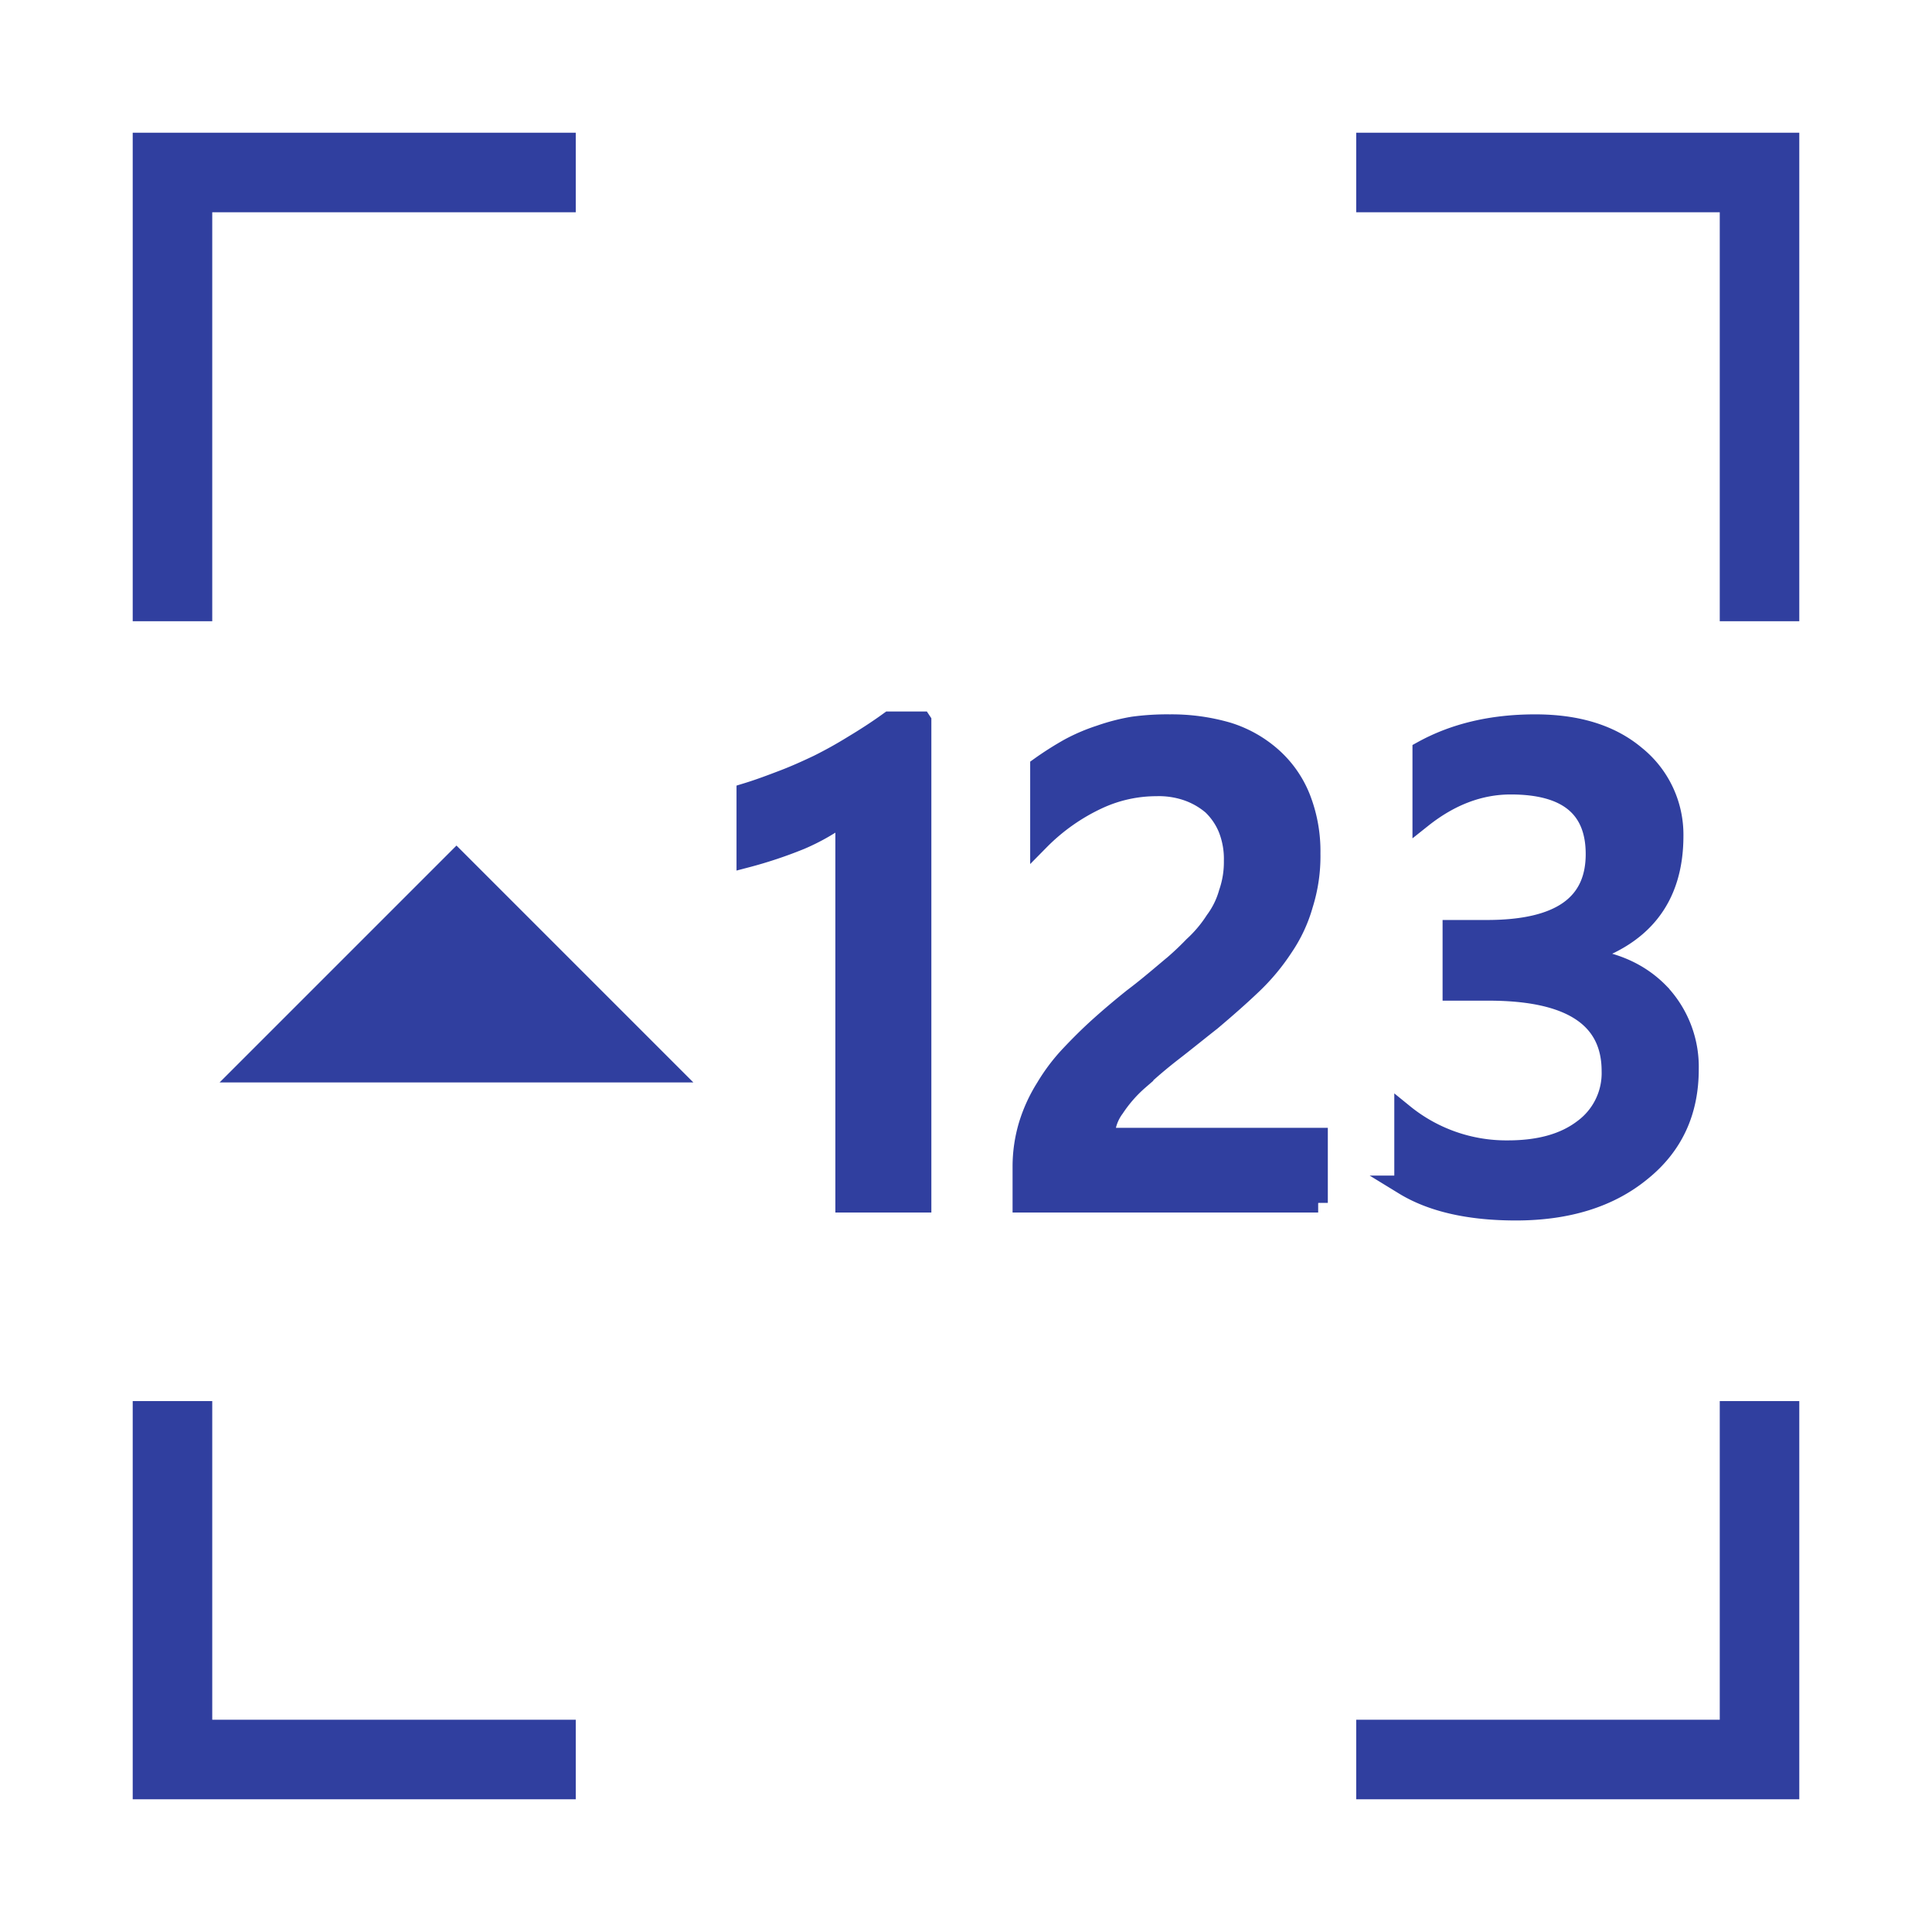<svg id="Слой_1" data-name="Слой 1" xmlns="http://www.w3.org/2000/svg" viewBox="0 0 500 500"><defs><style>.cls-1{fill:#303f9f;stroke:#303f9f;stroke-miterlimit:10;stroke-width:5px;}</style></defs><title>иконки</title><path class="cls-1" d="M238.534,186.642V311.3H218.688V210.75a55.416,55.416,0,0,1-11.466,6.615,113.16,113.16,0,0,1-14.112,4.7V205.164c3.381-1.029,6.468-2.205,9.555-3.381s6.027-2.5,9.114-3.969c2.94-1.47,5.88-3.087,8.967-5,2.94-1.764,6.174-3.822,9.408-6.174h8.379Zm-193.9-149.8H146.51V52.428H52.428V158.27H36.845V36.845h7.791ZM52.428,365.1v82.469H146.51v15.582H36.845V365.1H52.428ZM353.49,36.845H463.155V158.27H447.572V52.428H353.49V36.845ZM463.155,365.1v98.051H353.49V447.572h94.082V365.1h15.582ZM62.865,277.637l55.273-55.273,55.273,55.273H62.865ZM341.142,311.3H264.553v-9.408a37.427,37.427,0,0,1,1.617-10.878,40.122,40.122,0,0,1,4.41-9.555,48.209,48.209,0,0,1,6.321-8.379c2.5-2.646,5-5.145,7.791-7.644s5.586-4.851,8.526-7.2c2.94-2.205,5.733-4.557,8.526-6.909a76.852,76.852,0,0,0,7.056-6.468,33.388,33.388,0,0,0,5.586-6.615,21.932,21.932,0,0,0,3.528-7.2,24.178,24.178,0,0,0,1.323-8.232,21.318,21.318,0,0,0-1.47-8.379,17.568,17.568,0,0,0-4.116-6.027,20.016,20.016,0,0,0-6.468-3.675,22.532,22.532,0,0,0-7.938-1.176,35.835,35.835,0,0,0-15.141,3.381,51.927,51.927,0,0,0-14.994,10.584V198.4a83.611,83.611,0,0,1,7.644-4.851,47.731,47.731,0,0,1,7.938-3.381,51.73,51.73,0,0,1,8.526-2.205,65.4,65.4,0,0,1,9.555-.588,52.072,52.072,0,0,1,14.994,2.058,31.131,31.131,0,0,1,11.466,6.468,28.026,28.026,0,0,1,7.35,10.437,37.778,37.778,0,0,1,2.646,14.553,41.7,41.7,0,0,1-1.911,13.23,37.787,37.787,0,0,1-5.145,11.025,54.469,54.469,0,0,1-8.085,9.7c-3.234,3.087-6.762,6.174-10.584,9.408-3.381,2.646-6.615,5.292-9.849,7.791s-6.174,5-8.82,7.5a35.268,35.268,0,0,0-6.321,7.2,12.574,12.574,0,0,0-2.5,7.2v0.441h55.126V311.3Zm22.2-4.557V288.221a41.981,41.981,0,0,0,26.9,9.408c8.085,0,14.553-1.764,19.4-5.439A17.871,17.871,0,0,0,417,277.2q0-20.727-31.753-20.728h-9.408V240.592H384.8c18.816,0,28.078-6.468,28.078-19.551,0-11.907-7.2-17.934-21.9-17.934-8.085,0-15.729,2.94-22.932,8.673V194.286c8.232-4.557,17.934-6.909,29.254-6.909,10.878,0,19.551,2.646,26.02,8.085a26.329,26.329,0,0,1,9.849,20.874c0,16.17-8.232,26.461-24.55,31.018v0.441c8.82,0.735,15.729,3.822,20.874,9.114a27.887,27.887,0,0,1,7.644,19.845q0,16.538-12.348,26.461c-8.232,6.762-19.11,10.143-32.488,10.143-12.054,0-21.756-2.205-28.96-6.615h0Z"/></svg>